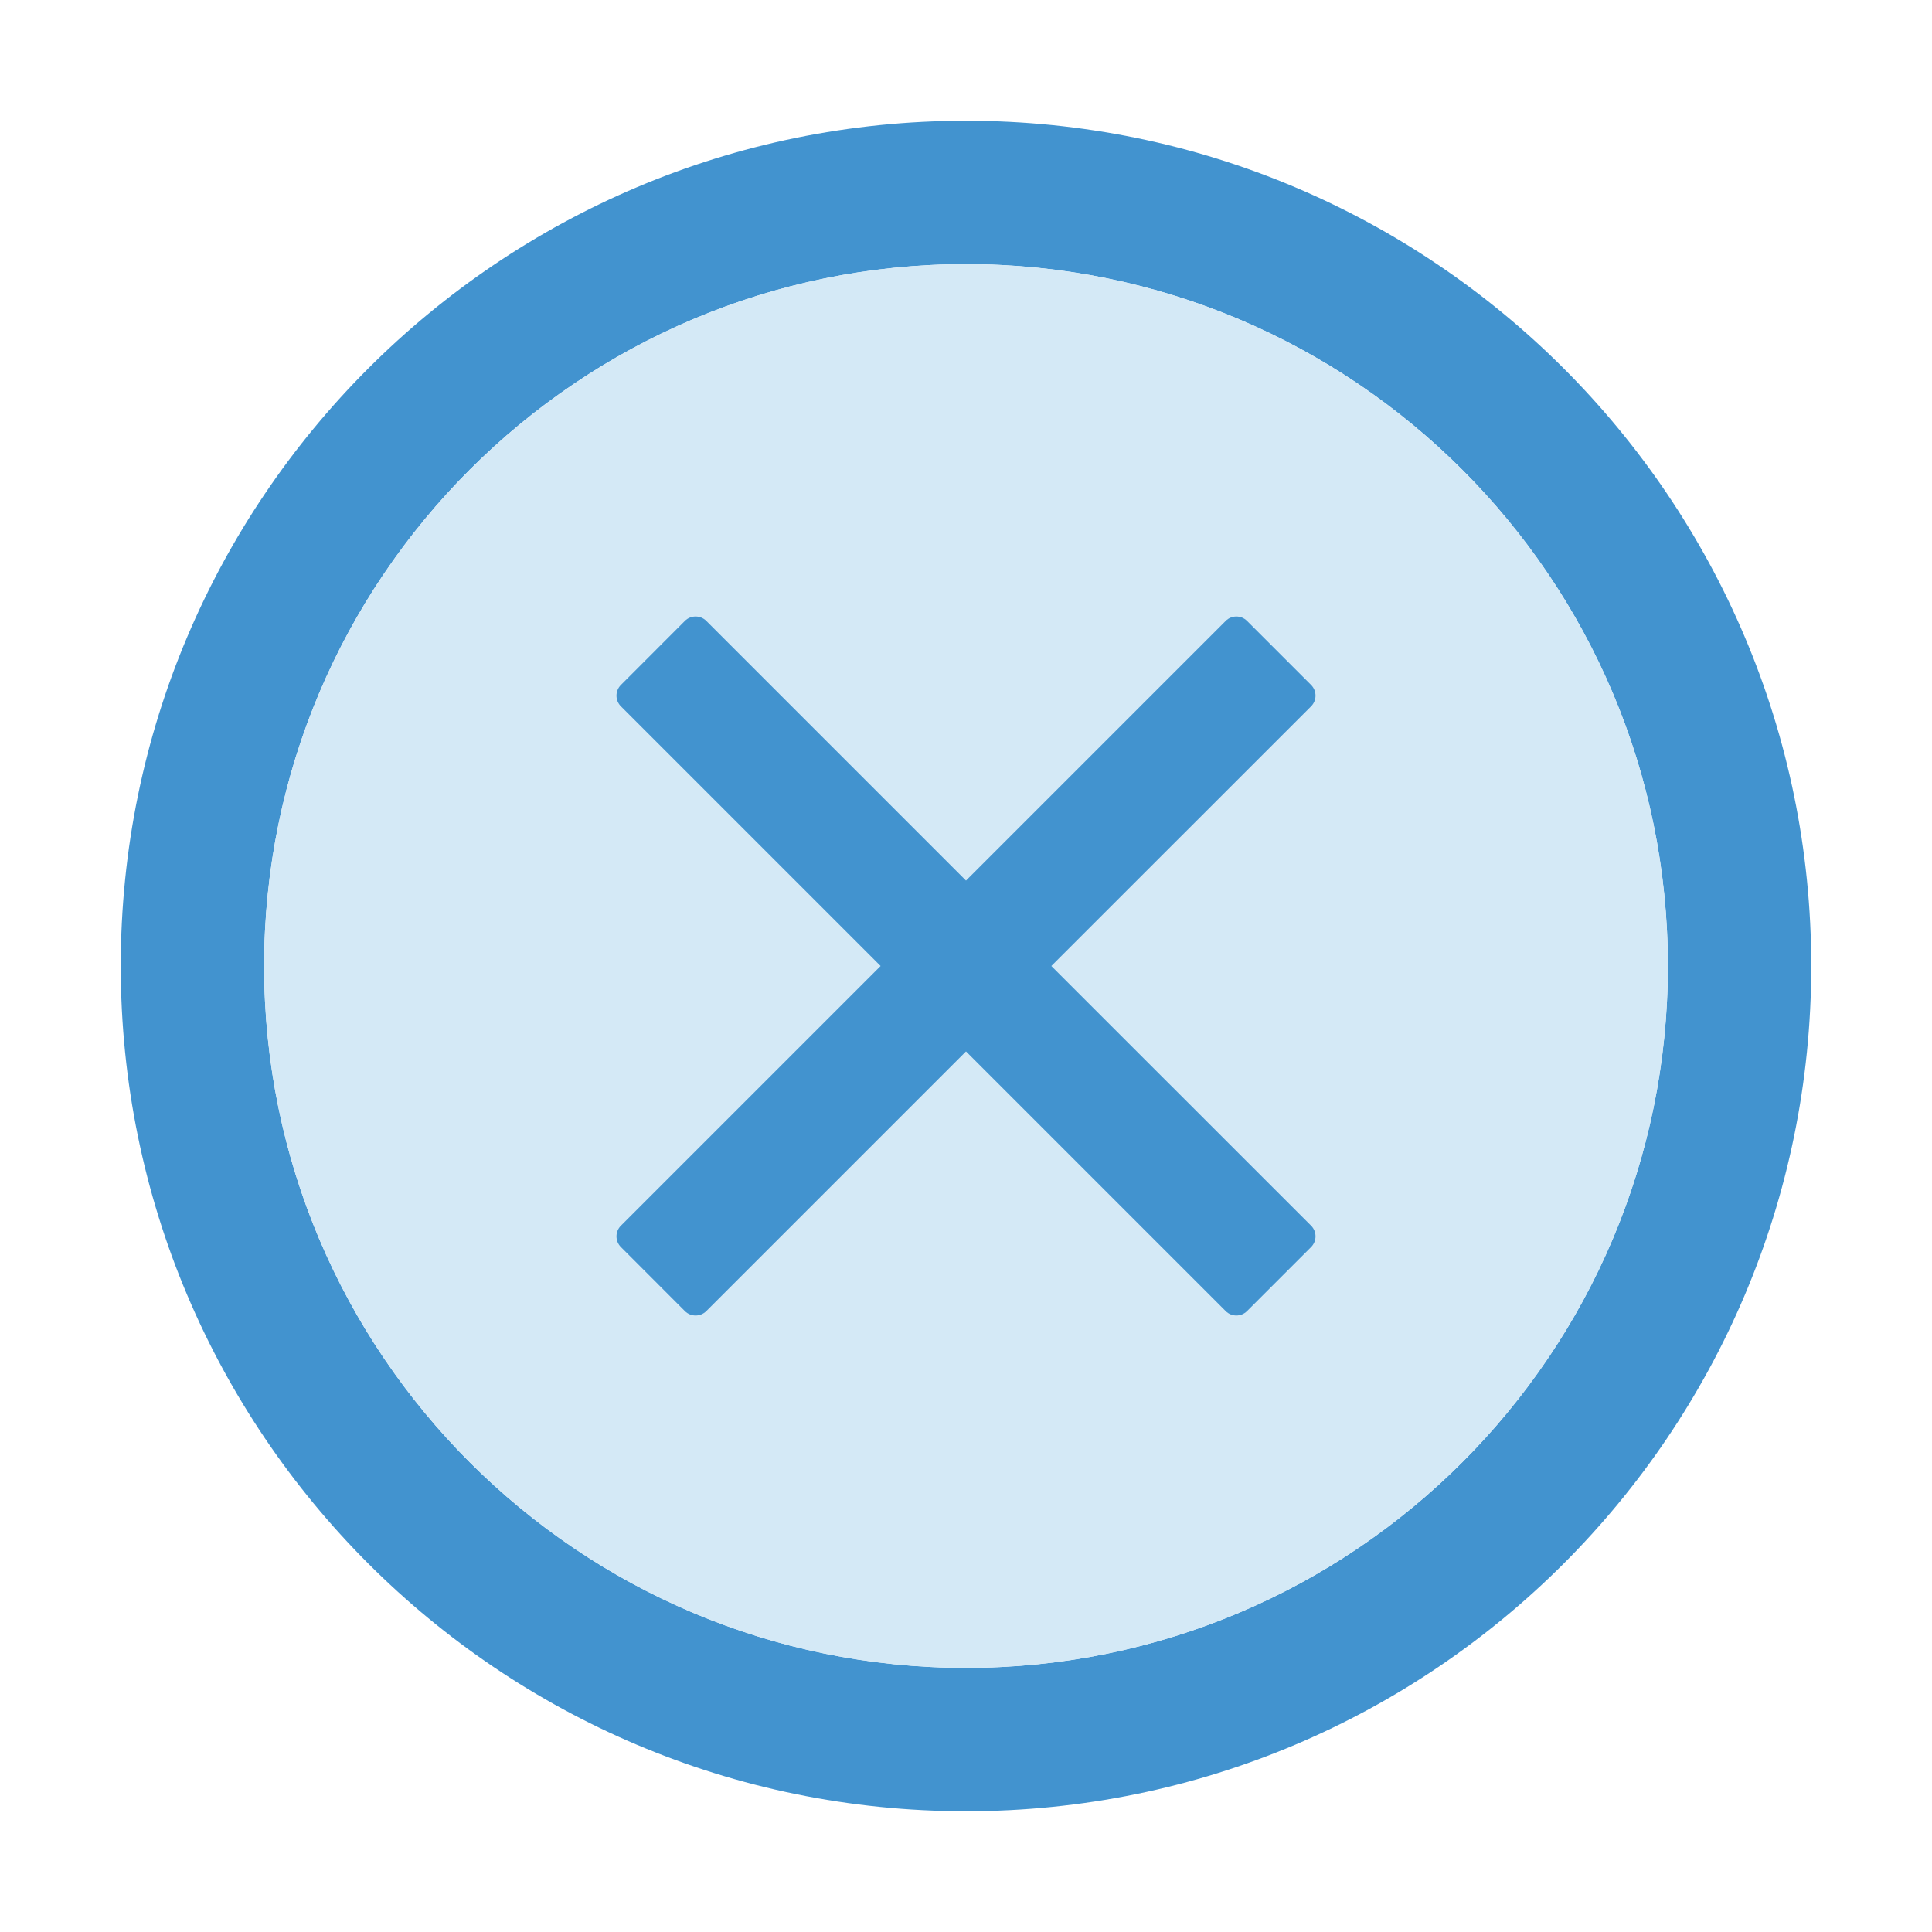 <svg width="24" height="24" viewBox="0 0 24 24" fill="none" xmlns="http://www.w3.org/2000/svg">
<g id="icon/two-tone/suggested/close-circle">
<path id="Vector" d="M12 1.5C6.202 1.5 1.5 6.202 1.5 12C1.5 17.798 6.202 22.5 12 22.5C17.798 22.5 22.5 17.798 22.5 12C22.5 6.202 17.798 1.5 12 1.5ZM12 20.719C7.186 20.719 3.281 16.814 3.281 12C3.281 7.186 7.186 3.281 12 3.281C16.814 3.281 20.719 7.186 20.719 12C20.719 16.814 16.814 20.719 12 20.719Z" fill="#4293CF"/>
<path id="Vector_2" d="M12 3.281C7.186 3.281 3.281 7.186 3.281 12C3.281 16.814 7.186 20.719 12 20.719C16.814 20.719 20.719 16.814 20.719 12C20.719 7.186 16.814 3.281 12 3.281Z" fill="#D4E9F6"/>
<path id="Union" d="M10.939 12L7.713 8.774C7.64 8.701 7.64 8.582 7.713 8.509L8.508 7.713C8.581 7.64 8.701 7.64 8.774 7.713L12 10.939L15.226 7.713C15.299 7.64 15.418 7.64 15.491 7.713L16.287 8.509C16.36 8.582 16.36 8.701 16.287 8.774L13.06 12L16.287 15.226C16.36 15.299 16.36 15.418 16.287 15.491L15.491 16.287C15.418 16.36 15.299 16.36 15.226 16.287L12 13.061L8.774 16.287C8.701 16.36 8.581 16.36 8.508 16.287L7.713 15.491C7.64 15.418 7.64 15.299 7.713 15.226L10.939 12Z" fill="#4293CF"/>
</g>
</svg>
